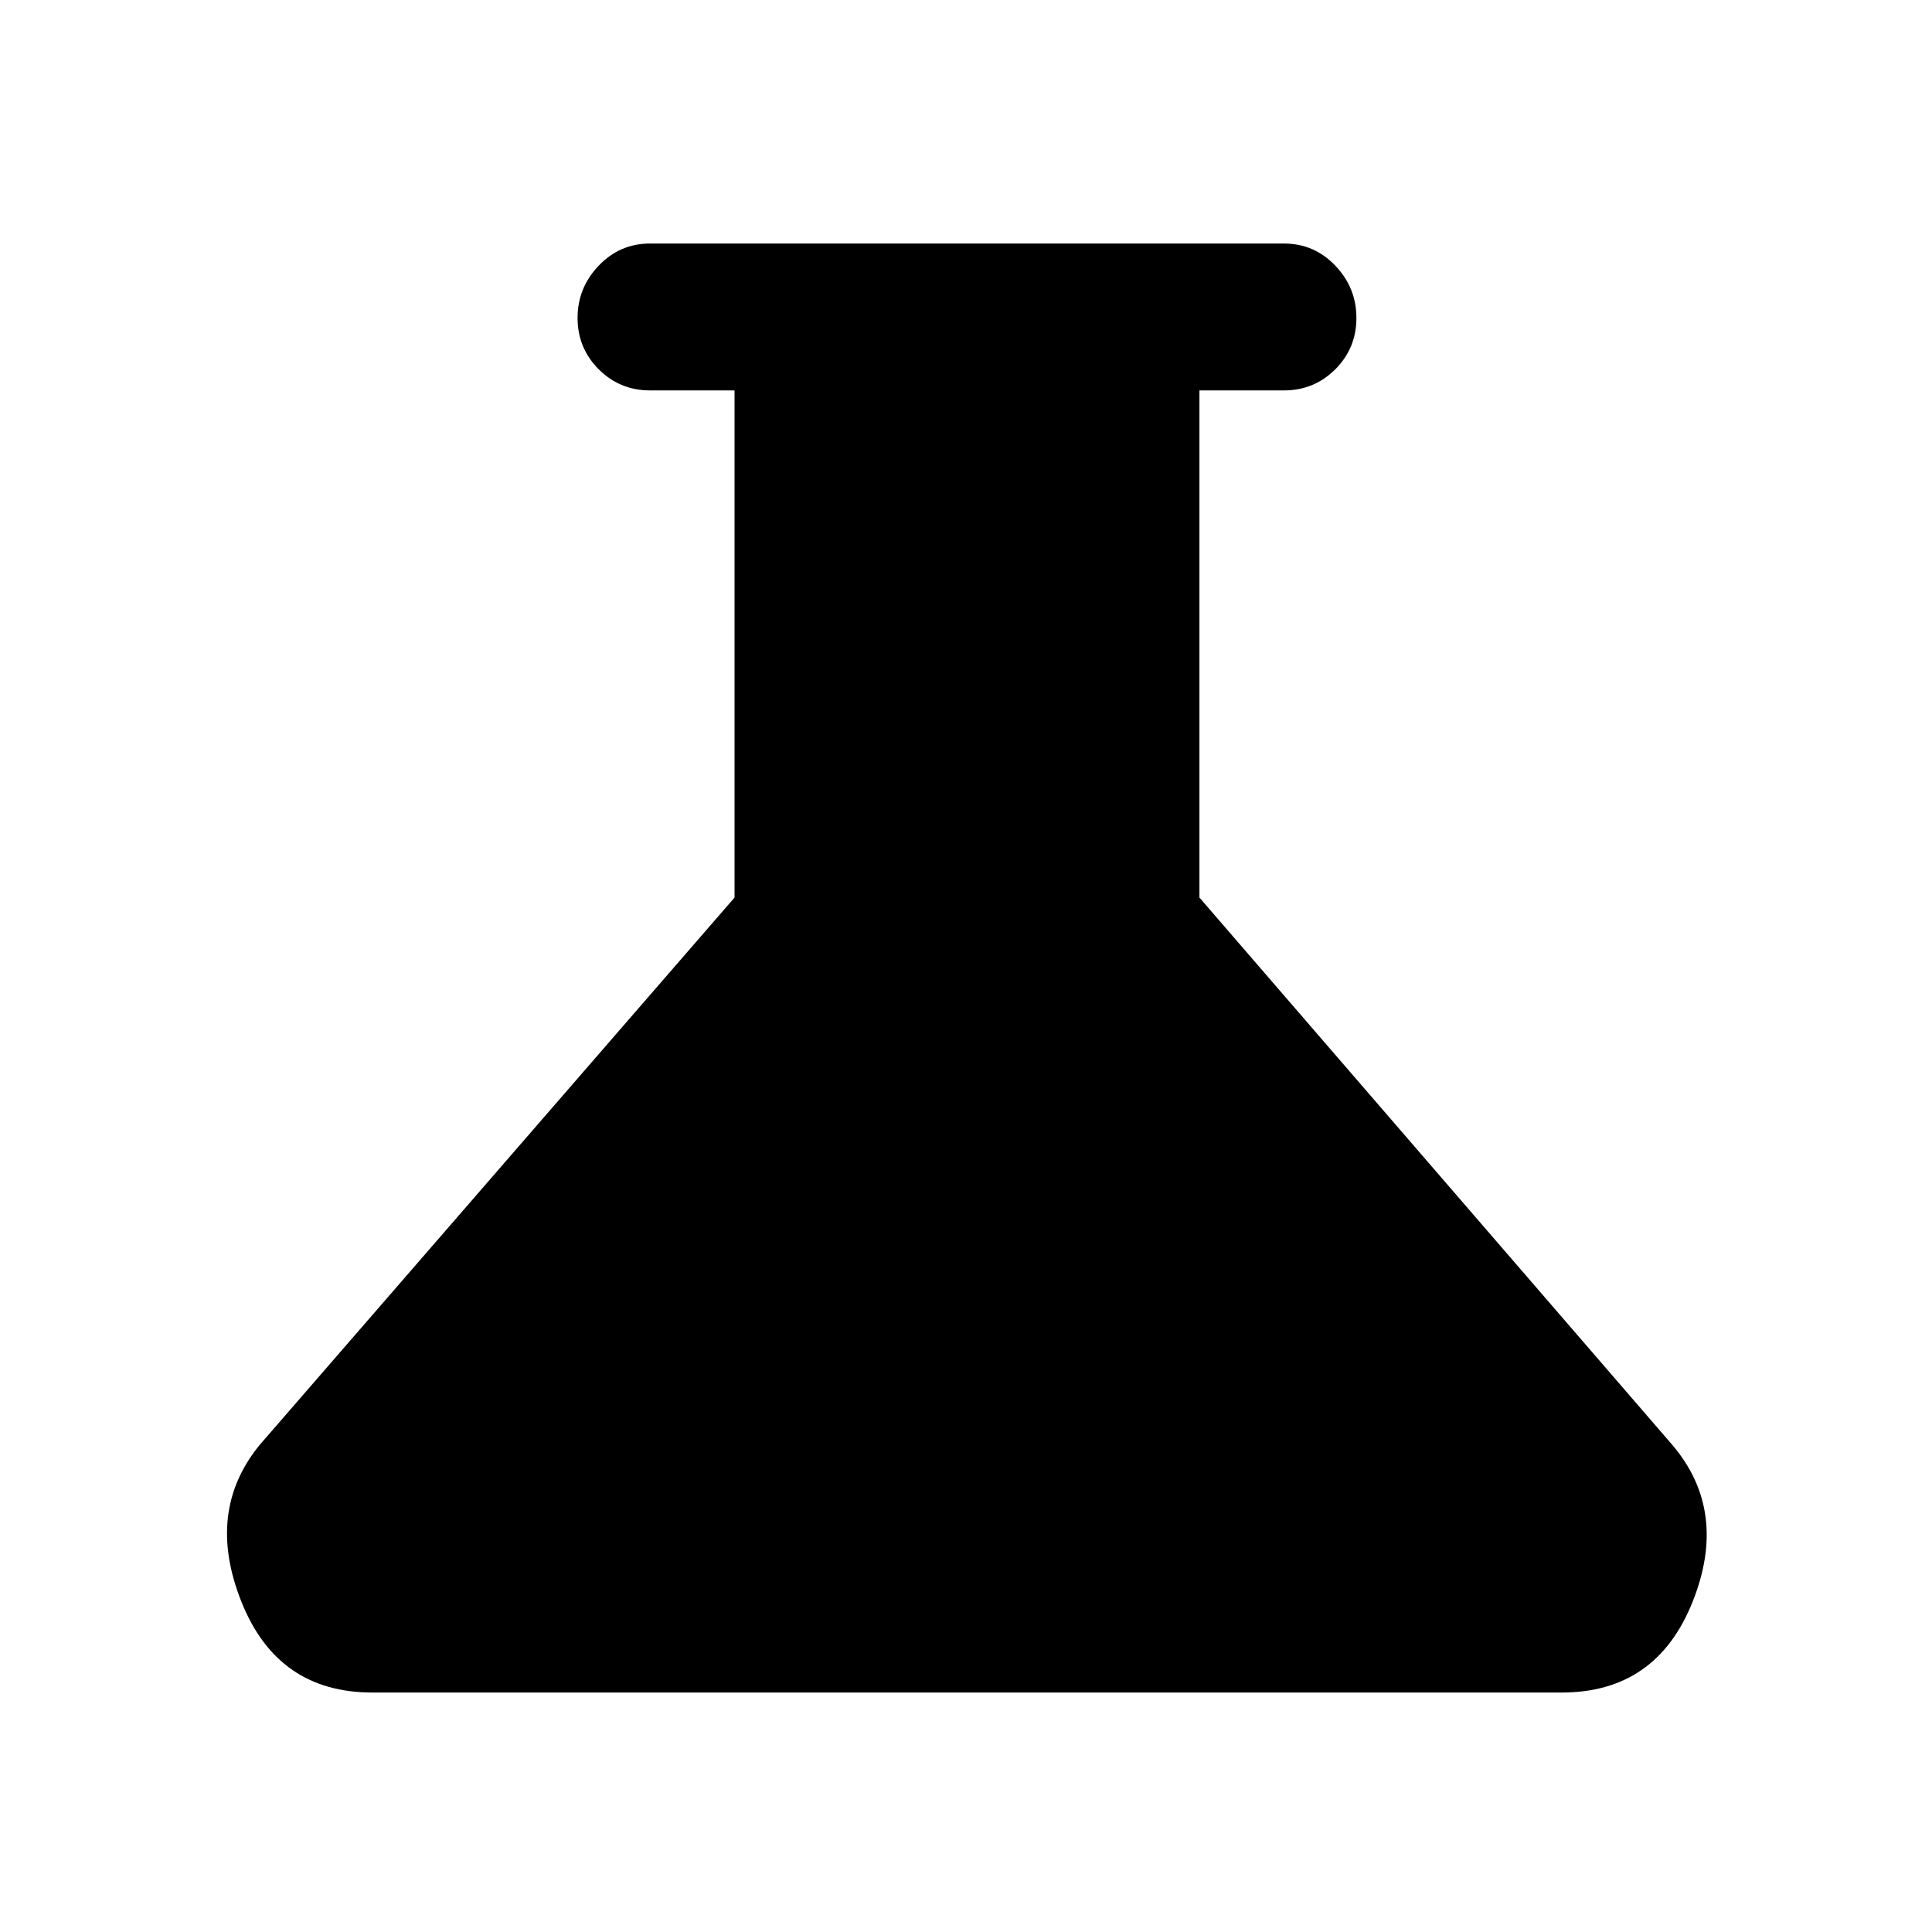 <svg xmlns="http://www.w3.org/2000/svg" height="40" width="40"><path d="M7.708 35.042Q5.75 35.042 5 33.167Q4.25 31.292 5.375 29.917L15.208 18.583V8.083H13.458Q12.833 8.083 12.396 7.646Q11.958 7.208 11.958 6.583Q11.958 5.958 12.396 5.5Q12.833 5.042 13.458 5.042H26.583Q27.208 5.042 27.646 5.5Q28.083 5.958 28.083 6.583Q28.083 7.208 27.646 7.646Q27.208 8.083 26.583 8.083H24.833V18.583L34.625 29.917Q35.792 31.292 35.042 33.167Q34.292 35.042 32.333 35.042Z"/></svg>